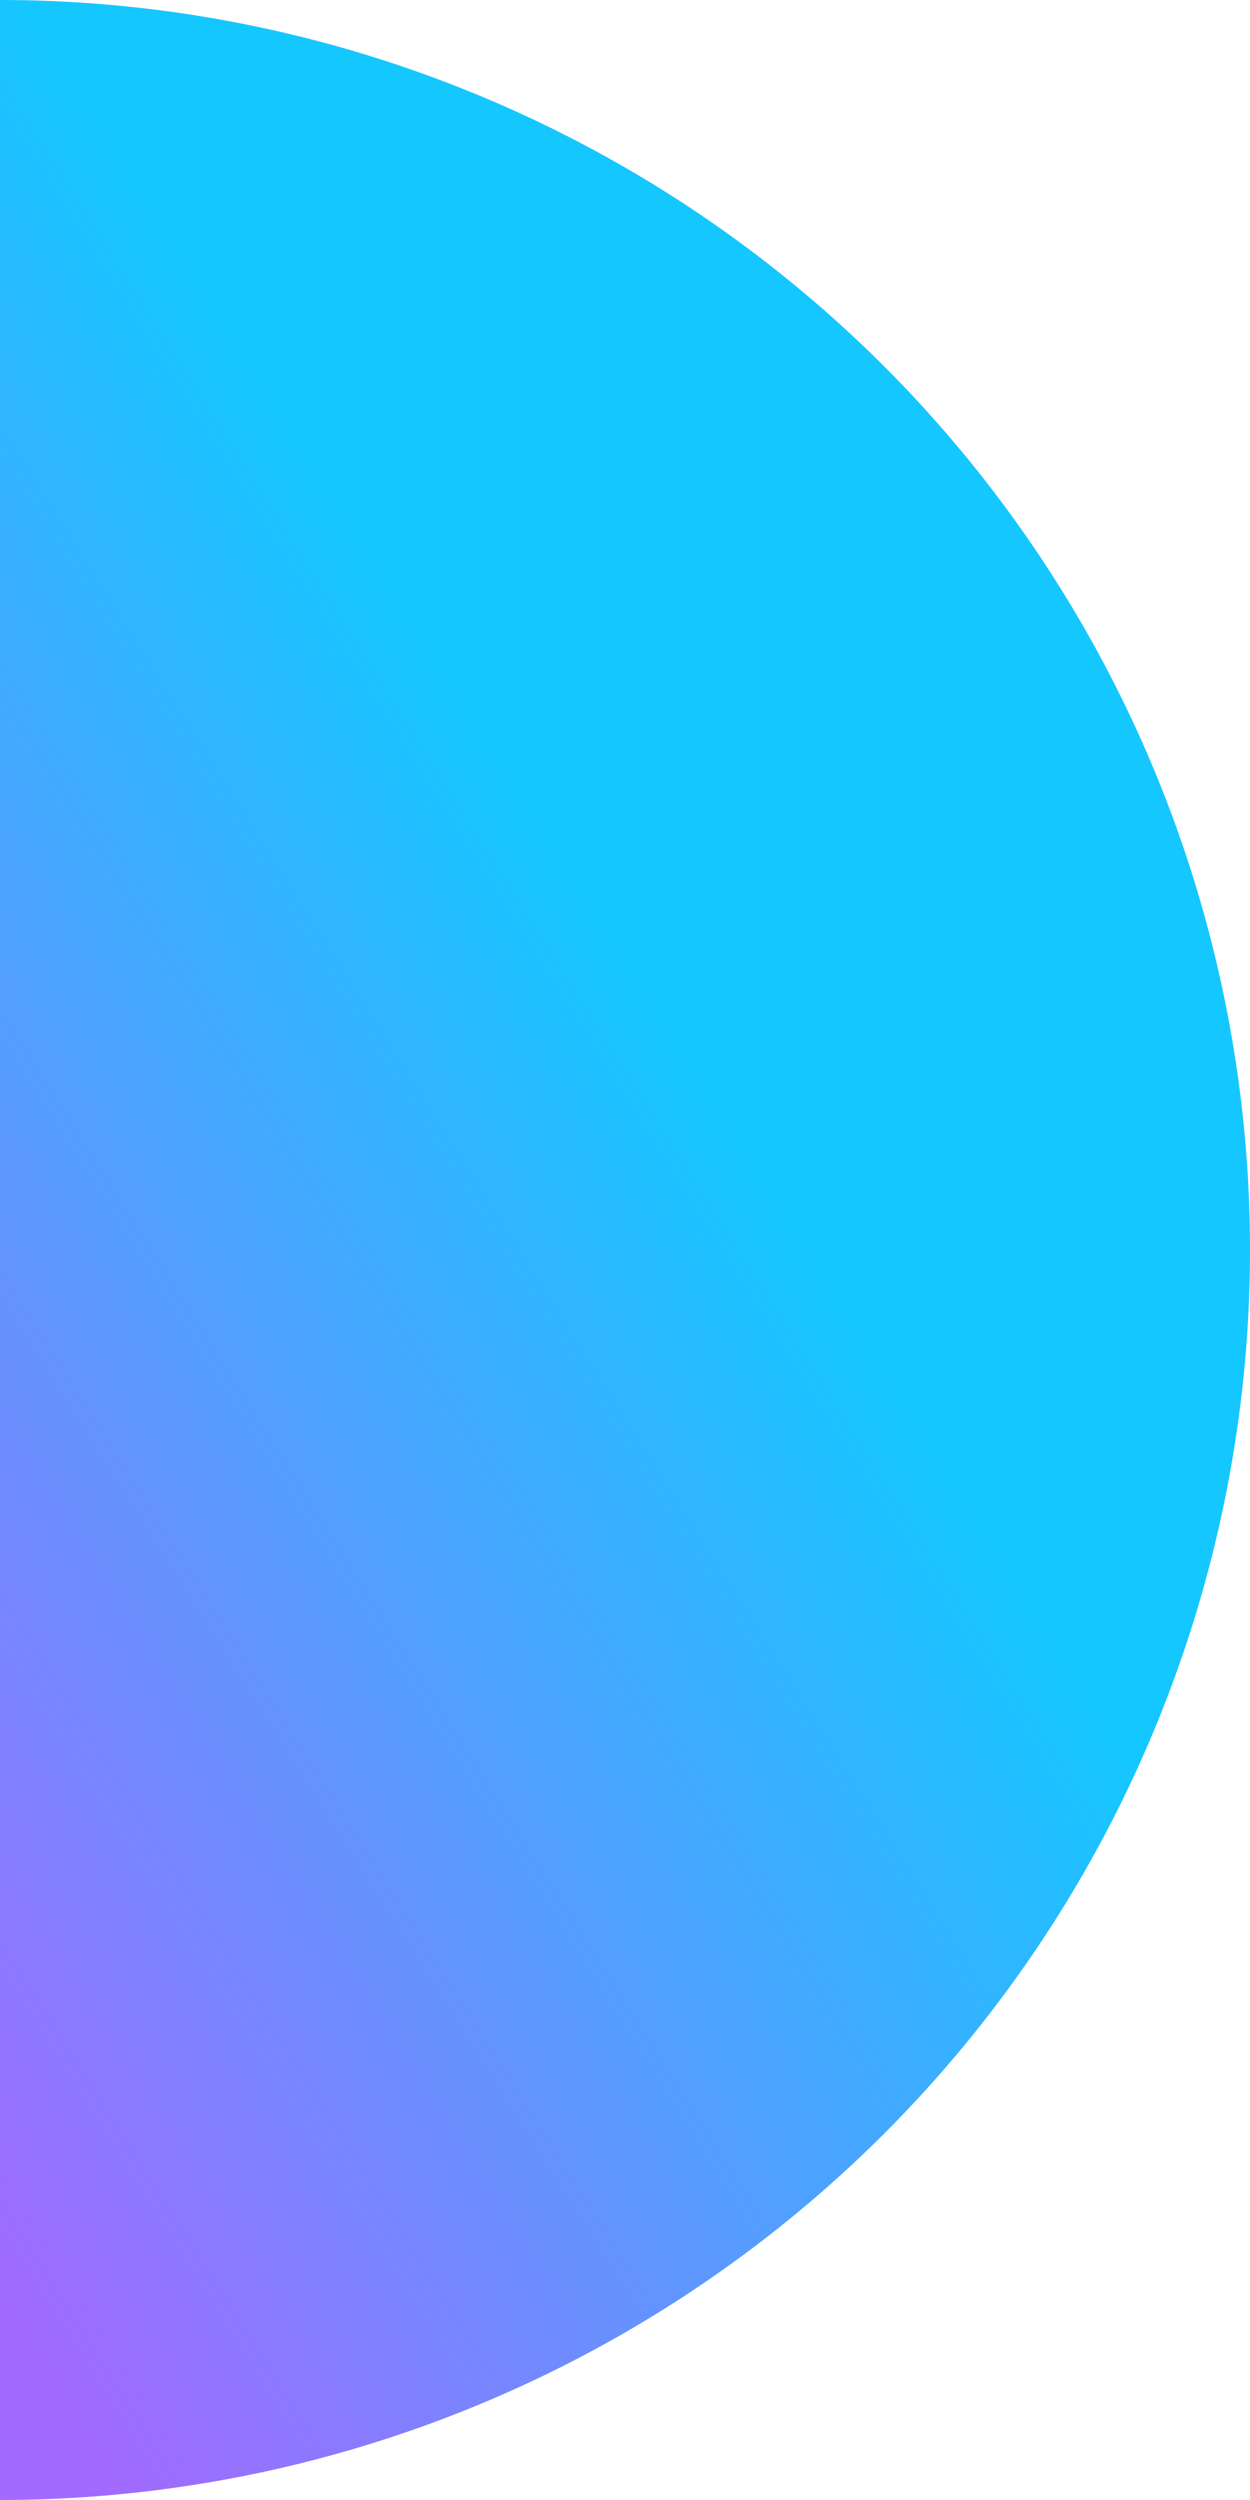 <svg xmlns="http://www.w3.org/2000/svg" xmlns:xlink="http://www.w3.org/1999/xlink" viewBox="0 0 125 250"><defs><style>.cls-1{fill:url(#linear-gradient);}</style><linearGradient id="linear-gradient" x1="64.2" y1="95.95" x2="-42.49" y2="163.11" gradientUnits="userSpaceOnUse"><stop offset="0.01" stop-color="#15c7ff"/><stop offset="1" stop-color="#a26aff"/></linearGradient></defs><title>left</title><g id="Layer_2" data-name="Layer 2"><g id="Layer_1-2" data-name="Layer 1"><path class="cls-1" d="M0,0A125,125,0,0,1,0,250"/></g></g></svg>